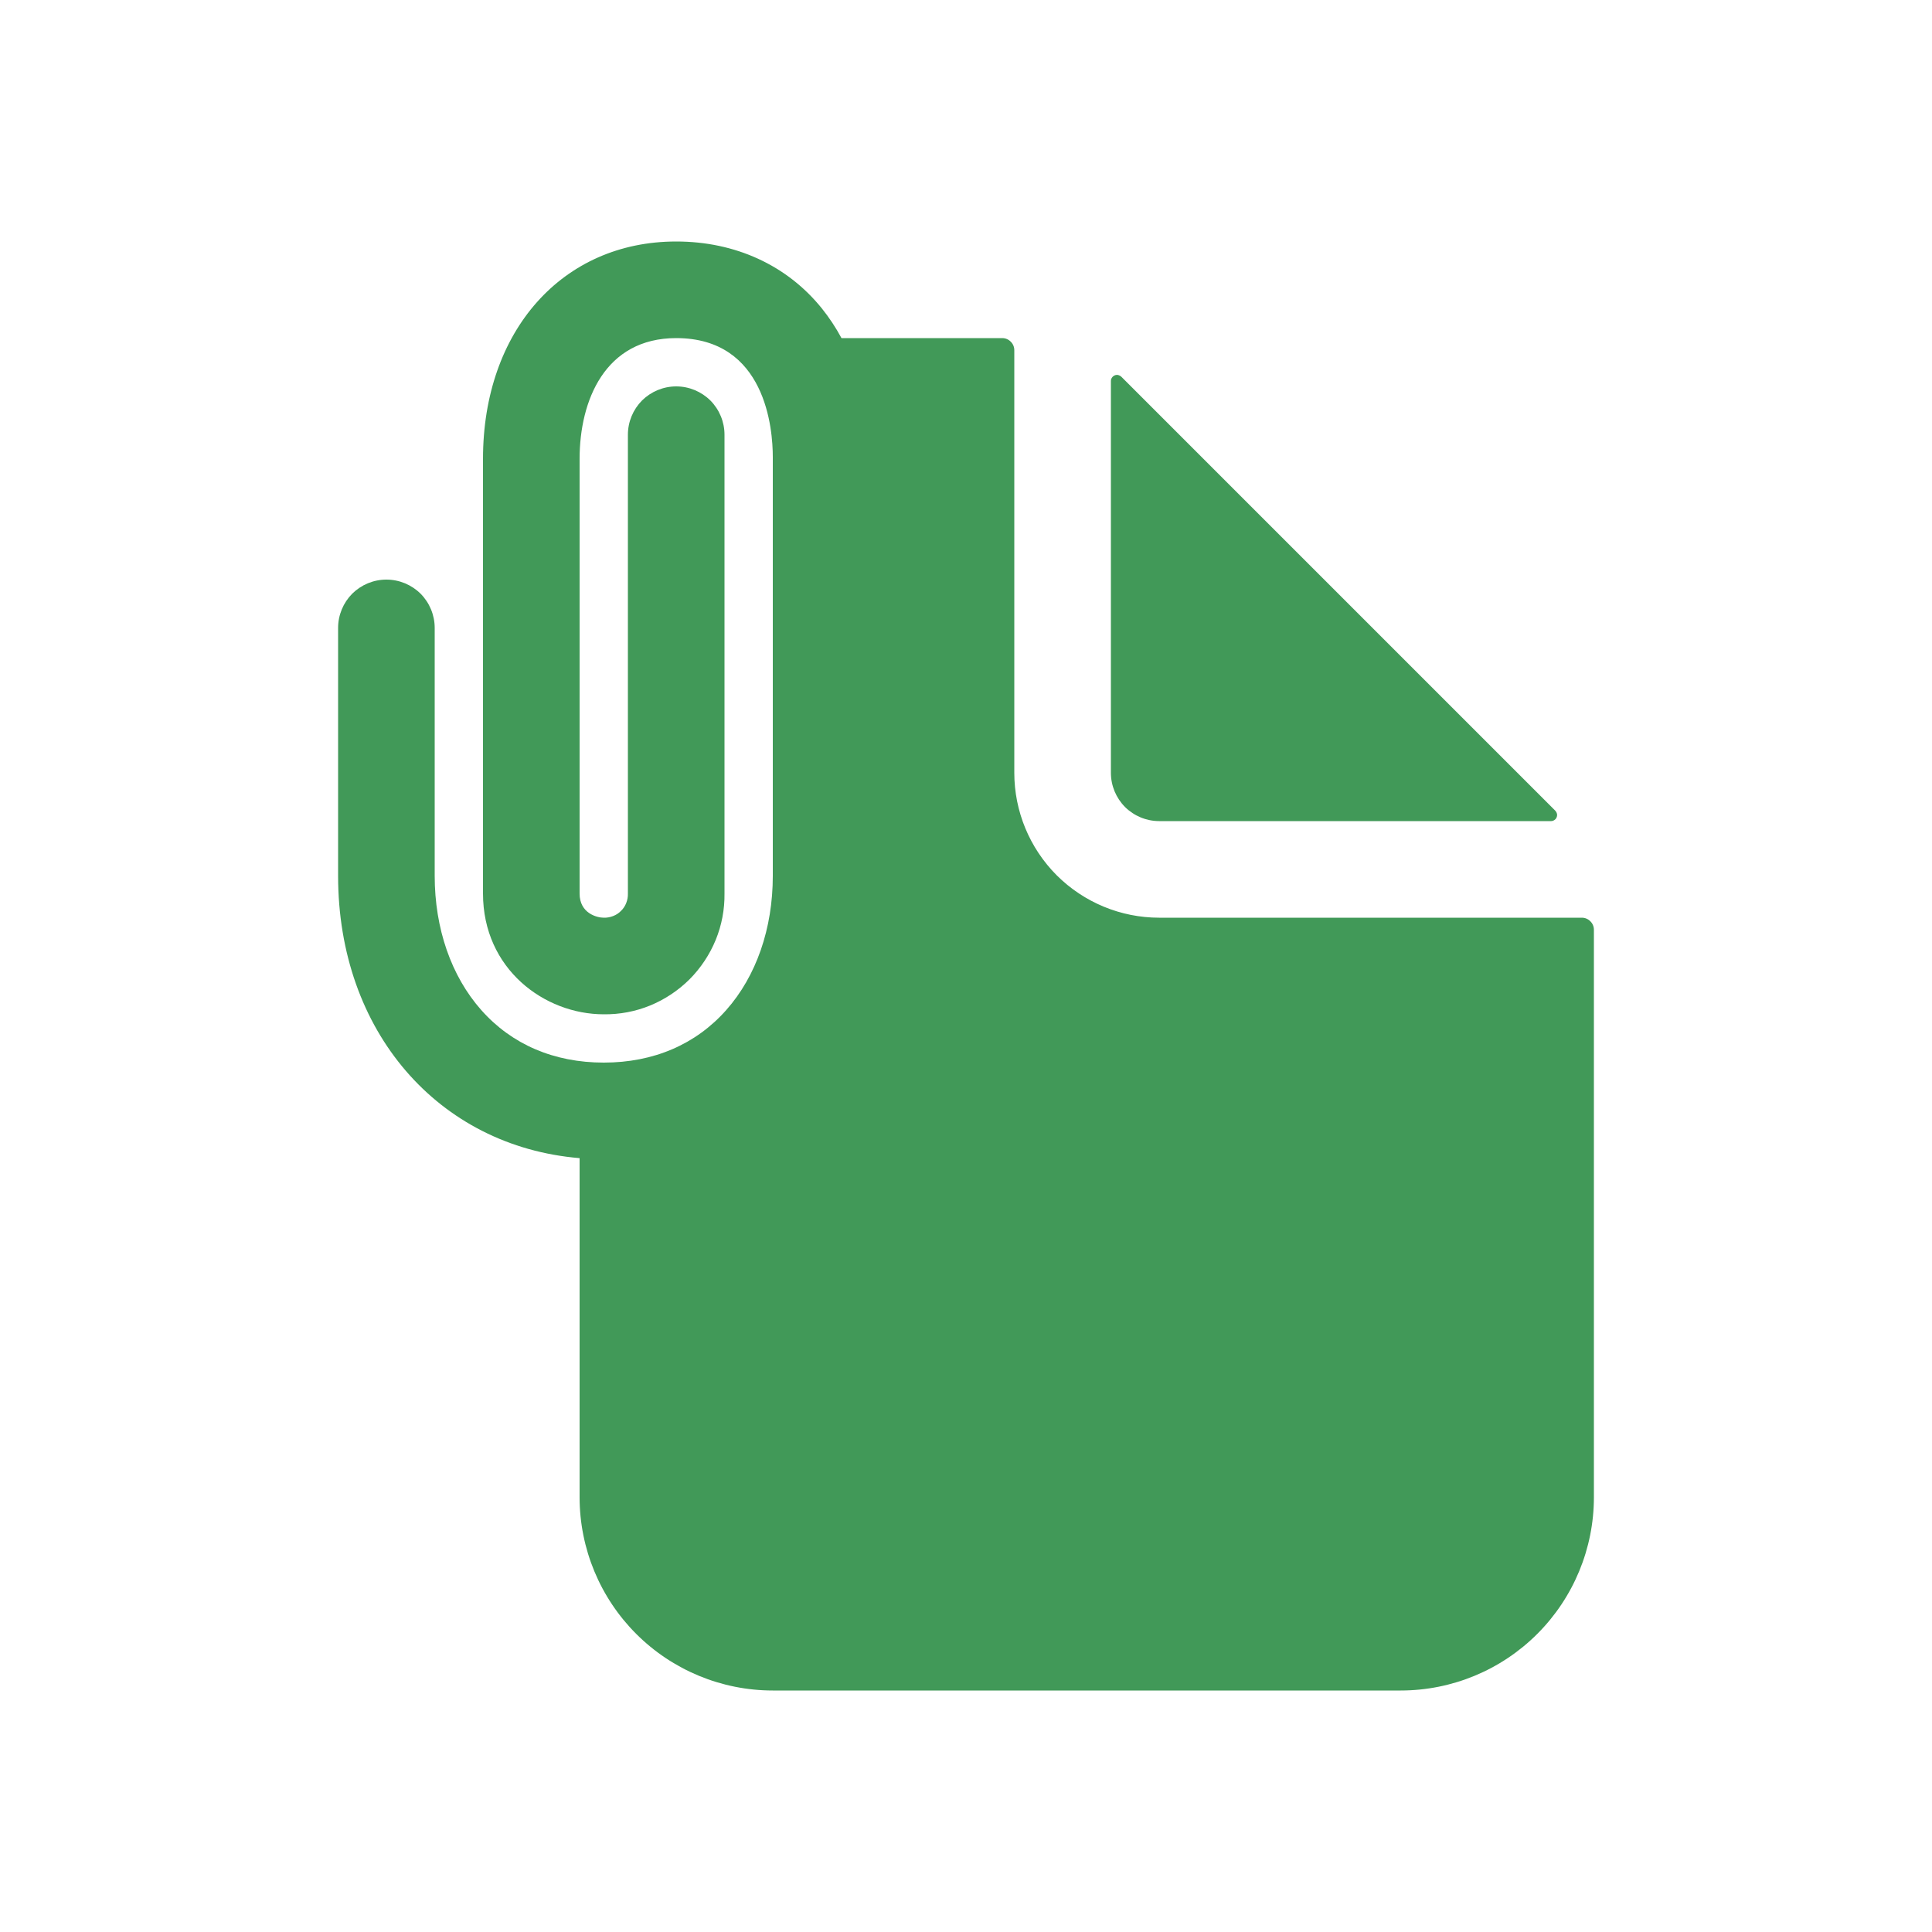 <svg width="20" height="20" viewBox="0 0 20 20" fill="none" xmlns="http://www.w3.org/2000/svg">
<path d="M16.375 9.5H12C11.602 9.5 11.221 9.342 10.939 9.061C10.658 8.779 10.5 8.398 10.5 8V3.625C10.5 3.592 10.487 3.56 10.463 3.537C10.44 3.513 10.408 3.5 10.375 3.5H8.711C8.653 3.392 8.585 3.289 8.508 3.193C8.148 2.746 7.612 2.5 7 2.5C5.822 2.5 5 3.425 5 4.75V9.25C5 10.031 5.636 10.5 6.25 10.5C6.415 10.502 6.578 10.471 6.73 10.409C6.883 10.346 7.021 10.254 7.138 10.138C7.254 10.021 7.346 9.883 7.409 9.73C7.471 9.578 7.502 9.415 7.5 9.25V4.5C7.5 4.367 7.447 4.24 7.354 4.146C7.26 4.053 7.133 4 7 4C6.867 4 6.74 4.053 6.646 4.146C6.553 4.24 6.5 4.367 6.5 4.5V9.25C6.501 9.283 6.495 9.316 6.483 9.347C6.471 9.378 6.453 9.406 6.429 9.429C6.406 9.453 6.378 9.471 6.347 9.483C6.316 9.495 6.283 9.501 6.25 9.5C6.18 9.5 6 9.455 6 9.25V4.75C6 4.146 6.263 3.5 7 3.5C7.928 3.5 8 4.442 8 4.731V9.067C8 9.612 7.829 10.105 7.518 10.456C7.203 10.812 6.765 11 6.25 11C5.735 11 5.297 10.812 4.982 10.456C4.671 10.105 4.5 9.612 4.5 9.067V6.5C4.5 6.367 4.447 6.24 4.354 6.146C4.26 6.053 4.133 6 4 6C3.867 6 3.74 6.053 3.646 6.146C3.553 6.24 3.5 6.367 3.5 6.5V9.067C3.5 10.676 4.537 11.867 6 11.989V15.5C6 16.03 6.211 16.539 6.586 16.914C6.961 17.289 7.47 17.5 8 17.5H14.5C15.03 17.5 15.539 17.289 15.914 16.914C16.289 16.539 16.5 16.03 16.5 15.5V9.625C16.5 9.592 16.487 9.56 16.463 9.537C16.44 9.513 16.408 9.5 16.375 9.5Z" fill="#419958"/>
<path d="M12 8.5H16.057C16.069 8.5 16.081 8.496 16.091 8.489C16.101 8.483 16.109 8.473 16.114 8.461C16.119 8.45 16.12 8.437 16.118 8.425C16.115 8.413 16.109 8.402 16.101 8.393L11.607 3.899C11.598 3.891 11.587 3.885 11.575 3.882C11.562 3.88 11.55 3.881 11.539 3.886C11.527 3.891 11.518 3.899 11.511 3.909C11.504 3.919 11.5 3.931 11.5 3.943V8C11.5 8.133 11.553 8.26 11.646 8.354C11.74 8.447 11.867 8.5 12 8.5Z" fill="#419958"/>
</svg>
